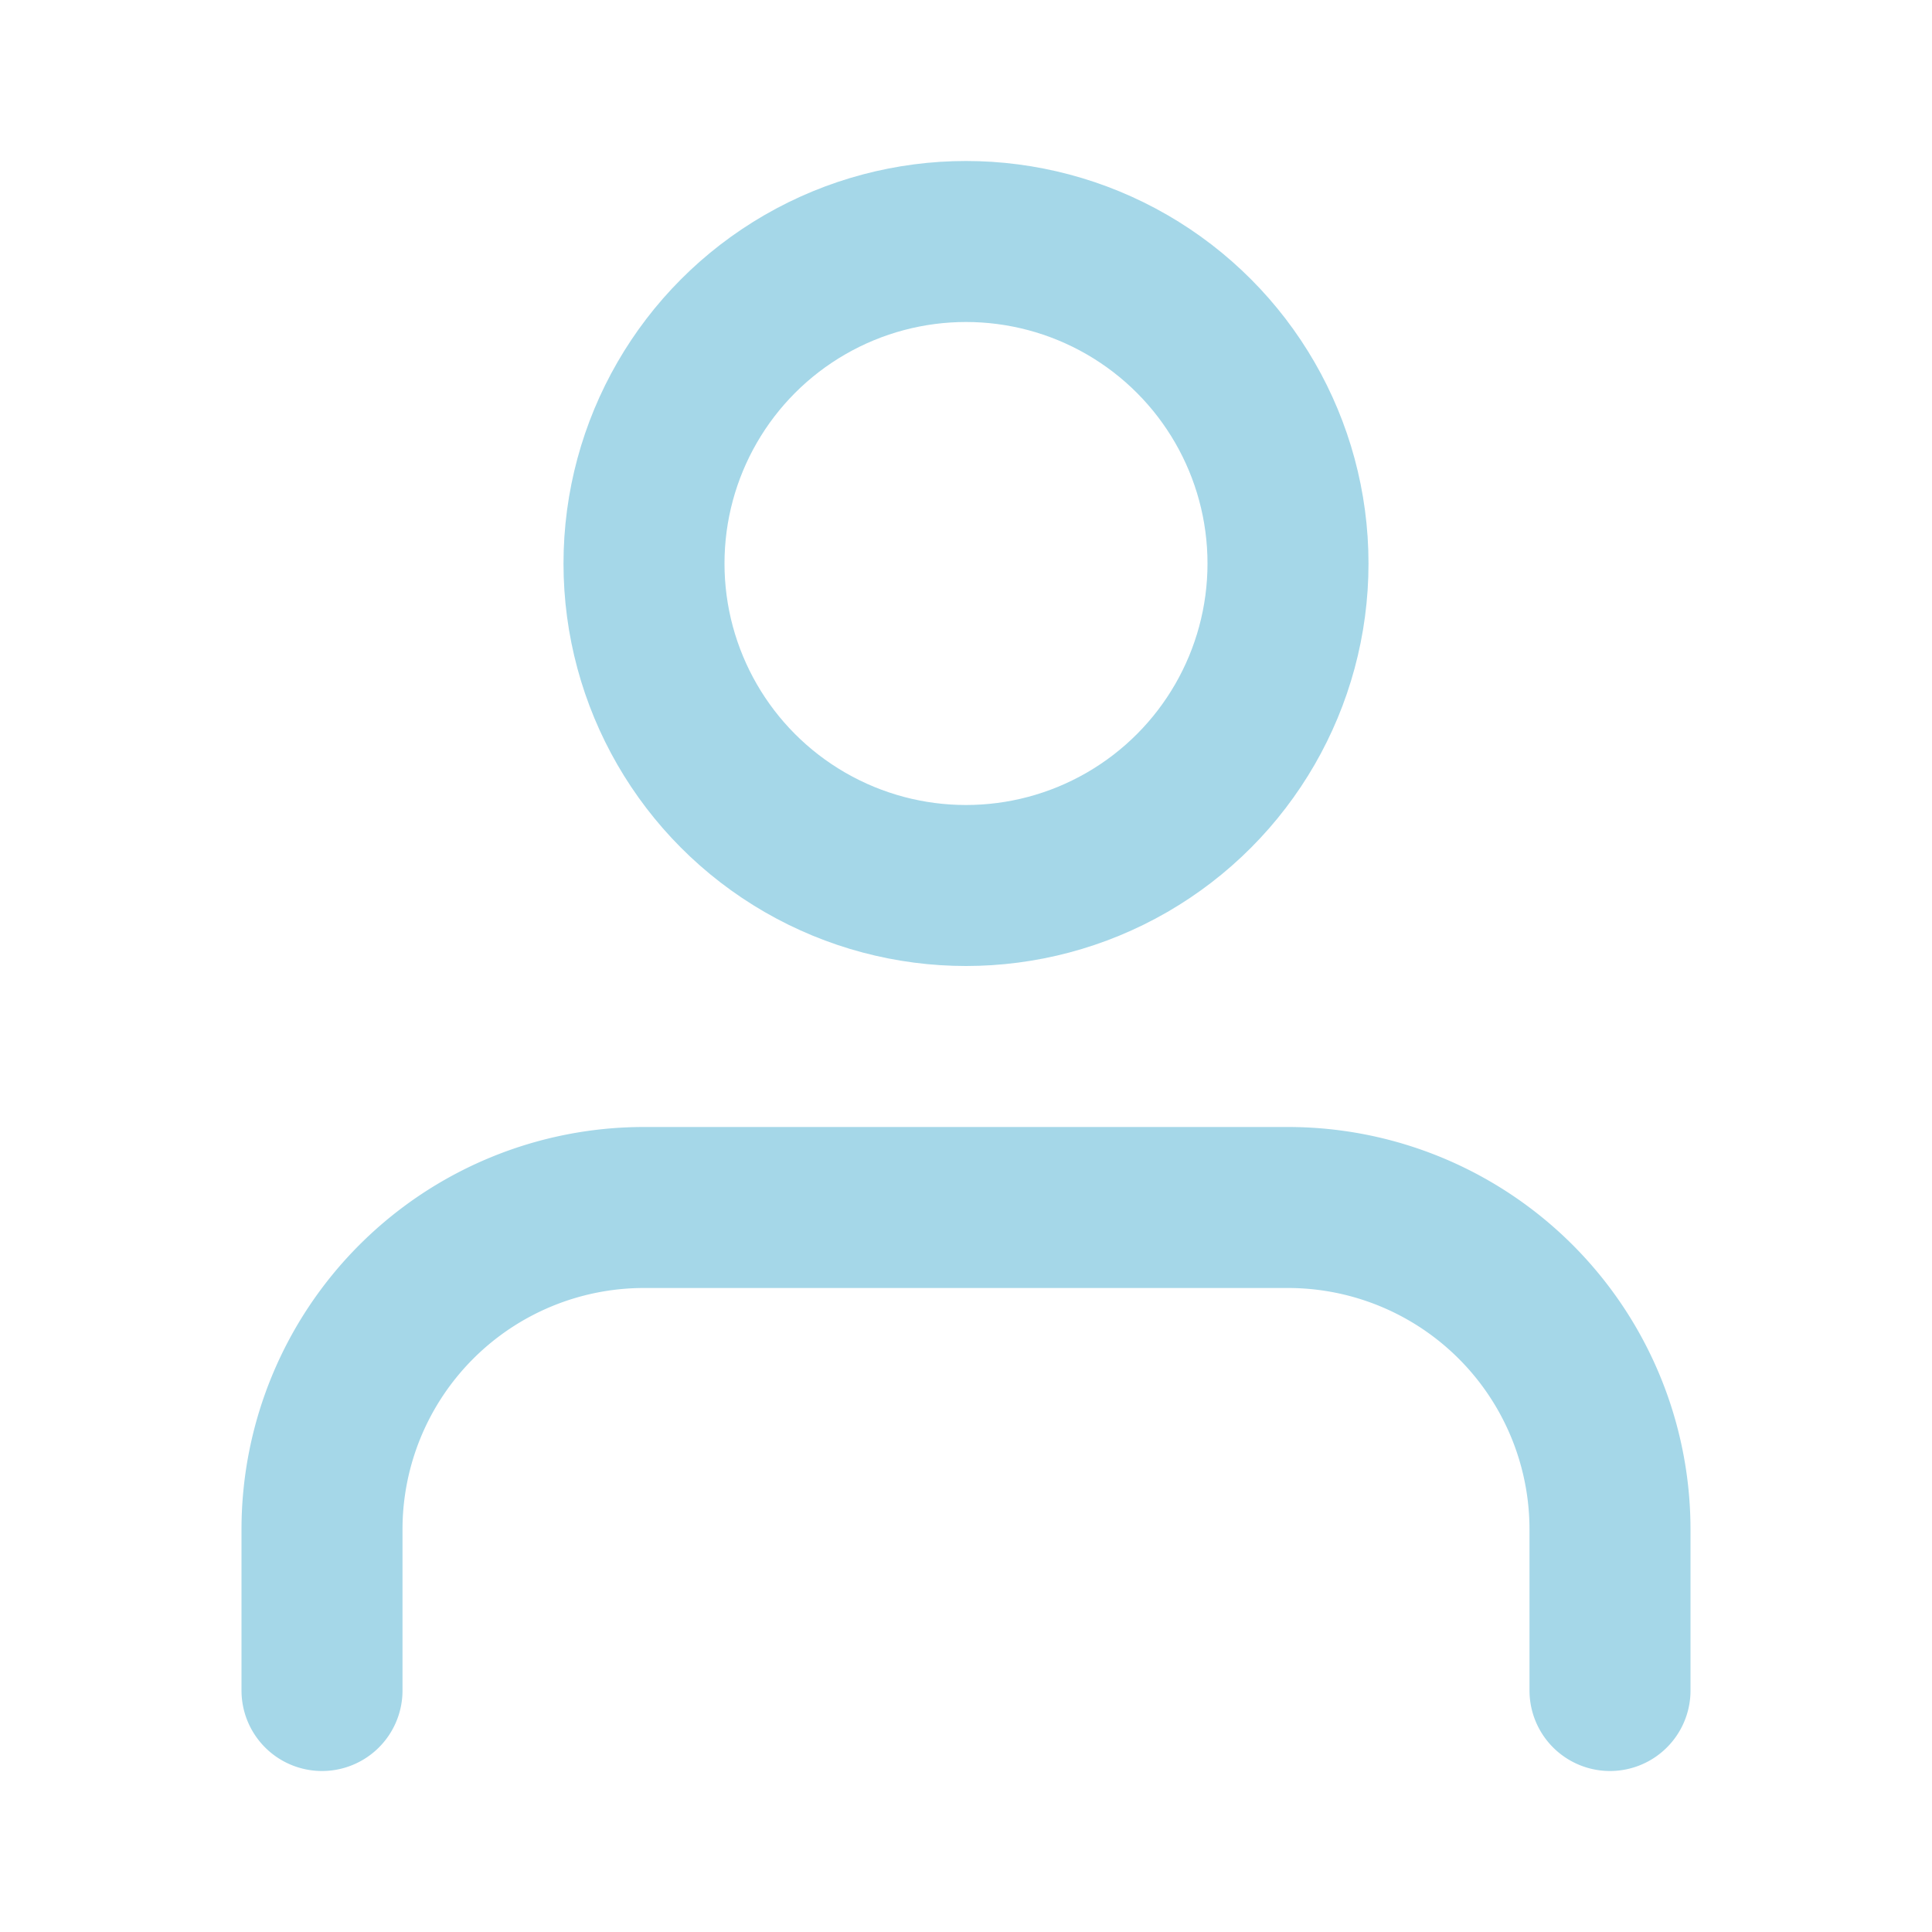 <svg xmlns="http://www.w3.org/2000/svg" width="24" height="24" viewBox="0 0 24 24" fill="none" stroke="#A5D7E8" stroke-width="2" stroke-linecap="round" stroke-linejoin="round" class="feather feather-user"><path d="M20 21v-2a4 4 0 0 0-4-4H8a4 4 0 0 0-4 4v2"></path><circle cx="12" cy="7" r="4"></circle></svg>